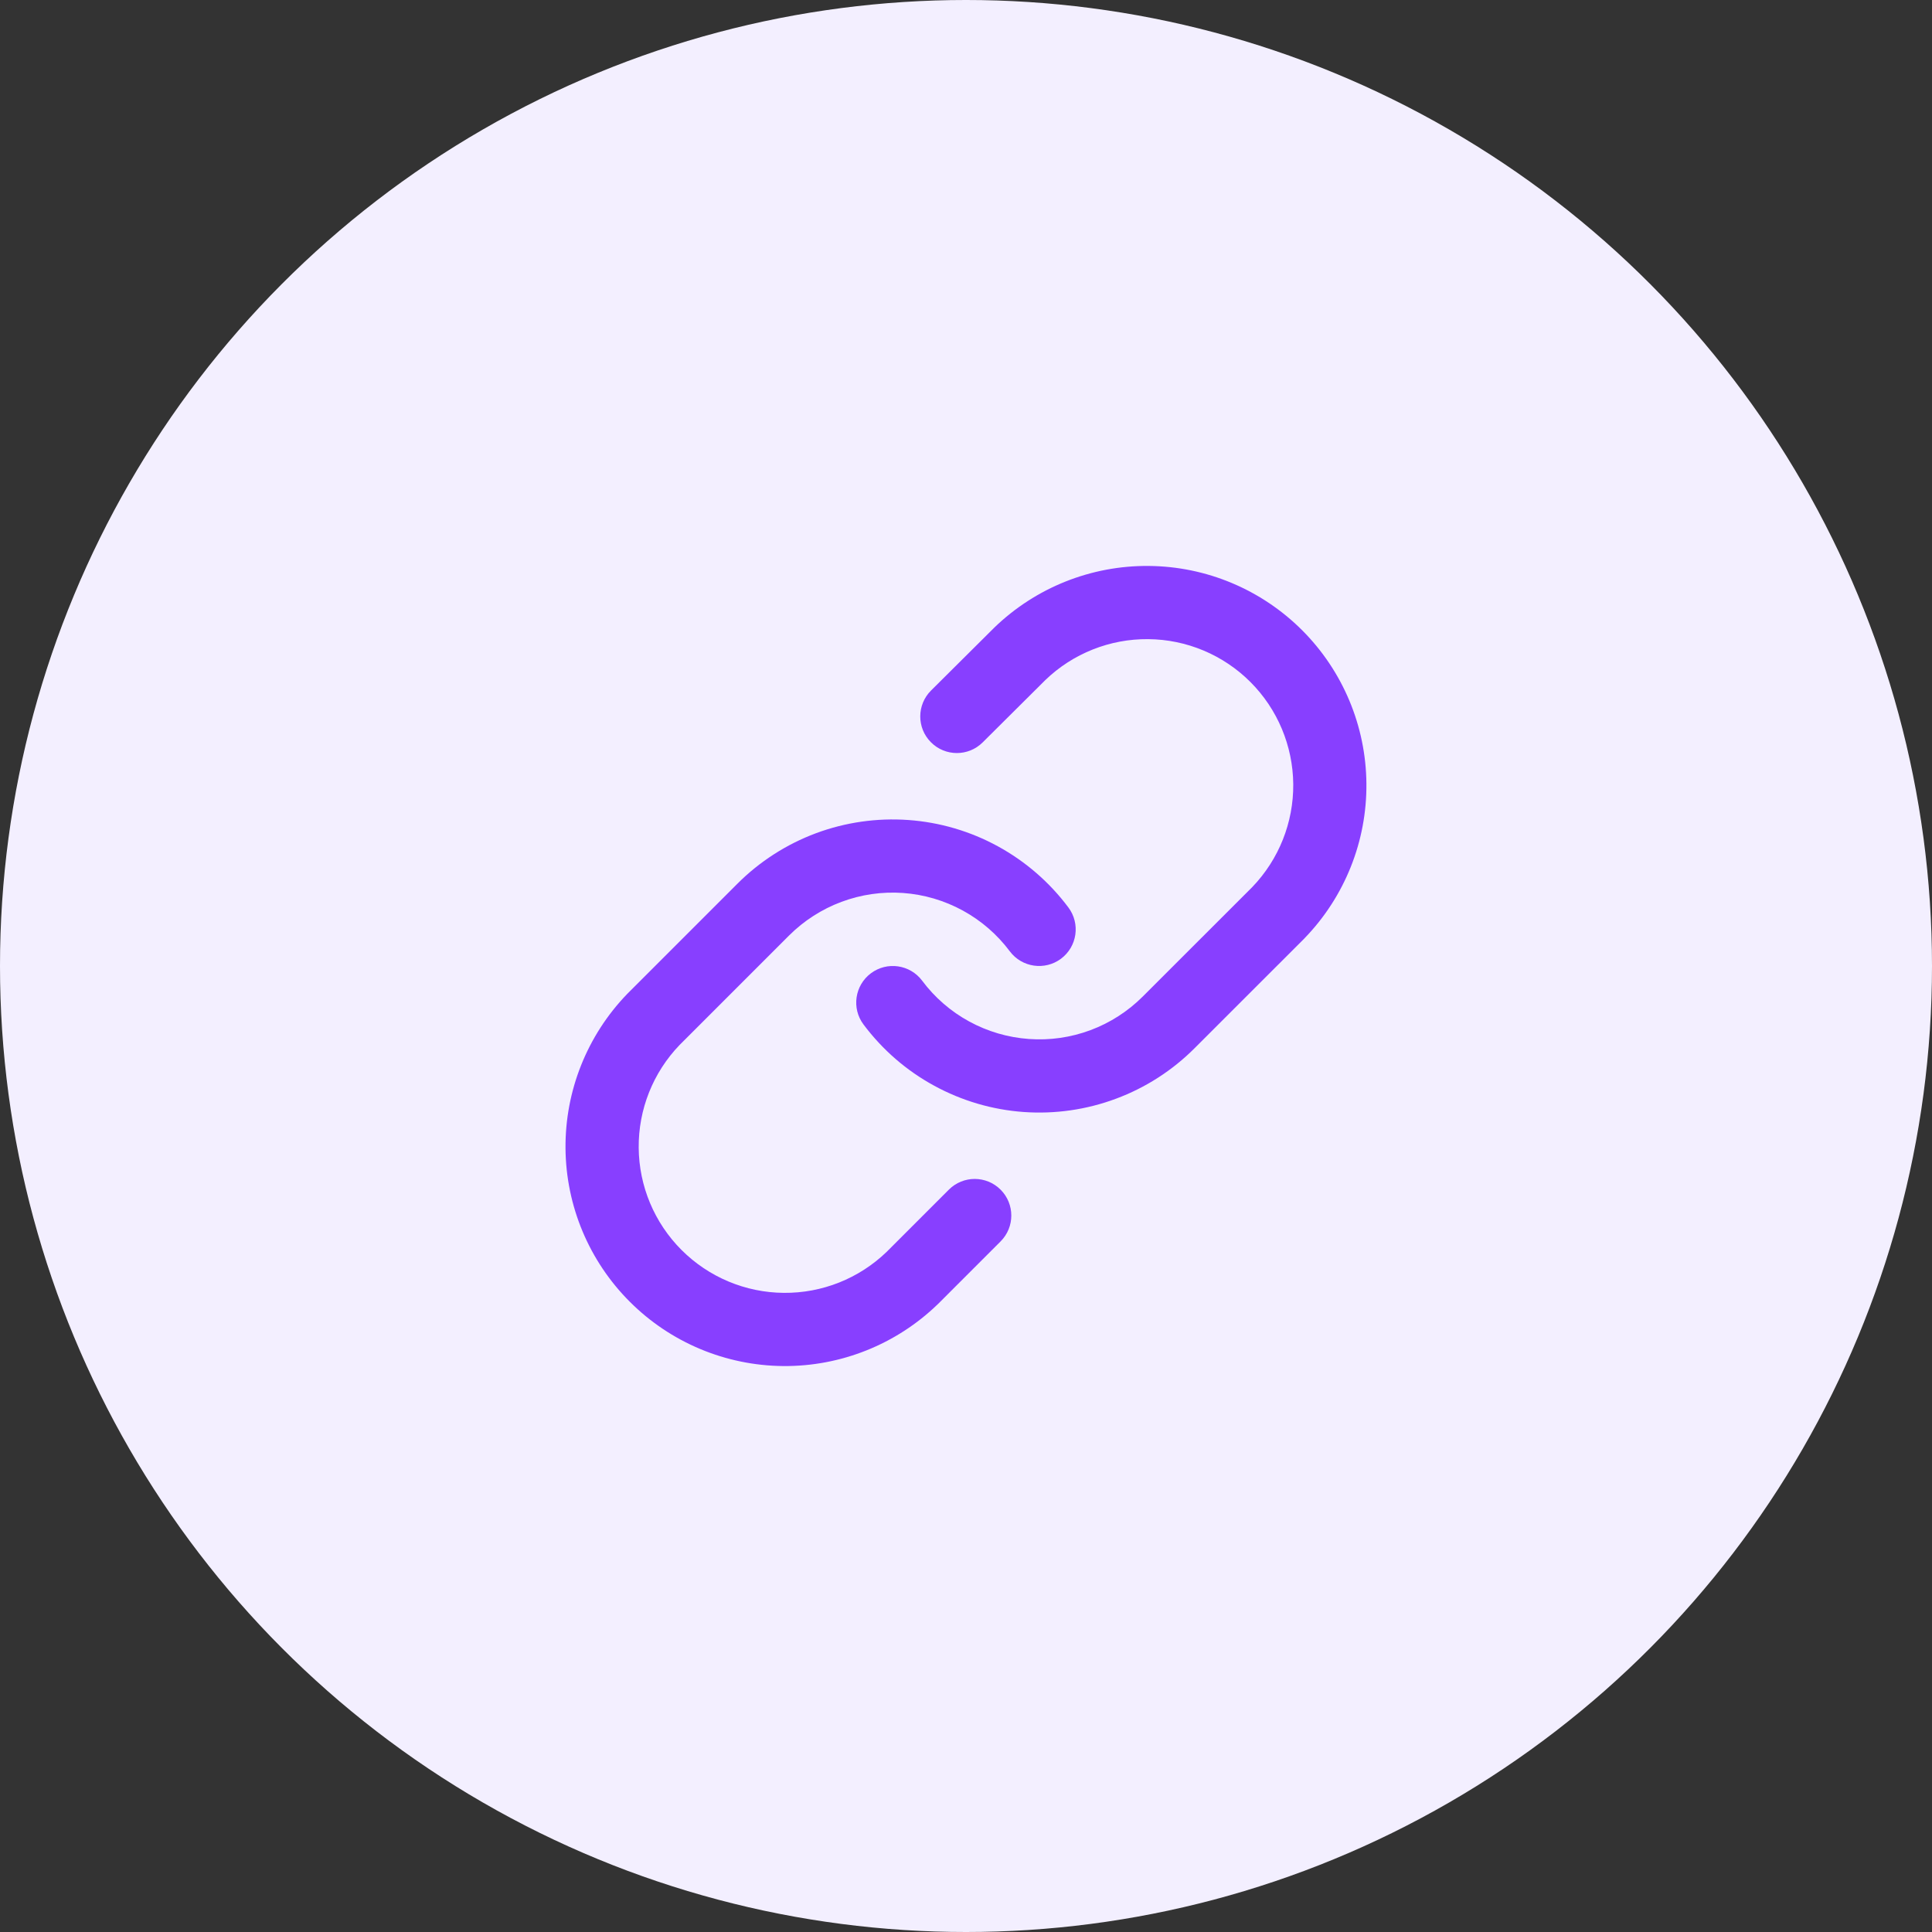 <svg width="44" height="44" viewBox="0 0 44 44" fill="none" xmlns="http://www.w3.org/2000/svg">
<rect x="0" y="0" width="44" height="44" fill="#333333" stroke="none"/>
<circle cx="22" cy="22" r="22" fill="#F3EFFF"/>
<g clip-path="url(#clip0_878_4734)">
<path fill-rule="evenodd" clip-rule="evenodd" d="M22.646 14.292C23.589 13.381 24.852 12.877 26.163 12.889C27.474 12.9 28.728 13.426 29.655 14.353C30.582 15.28 31.108 16.534 31.119 17.845C31.131 19.156 30.627 20.419 29.716 21.362L29.706 21.373L27.206 23.872C26.699 24.38 26.089 24.772 25.417 25.022C24.746 25.273 24.028 25.376 23.313 25.325C22.598 25.274 21.902 25.069 21.273 24.725C20.643 24.382 20.096 23.907 19.666 23.332C19.39 22.964 19.466 22.442 19.834 22.166C20.203 21.89 20.725 21.966 21.001 22.334C21.287 22.717 21.652 23.034 22.072 23.263C22.491 23.492 22.955 23.628 23.432 23.662C23.909 23.697 24.387 23.628 24.835 23.461C25.283 23.294 25.689 23.032 26.027 22.694L26.027 22.694L28.522 20.2C29.126 19.571 29.46 18.731 29.453 17.86C29.445 16.986 29.095 16.15 28.477 15.532C27.859 14.914 27.023 14.563 26.149 14.556C25.277 14.548 24.436 14.882 23.808 15.487L22.379 16.908C22.053 17.232 21.525 17.231 21.201 16.904C20.876 16.578 20.878 16.05 21.204 15.726L22.637 14.301L22.646 14.292Z" fill="#883FFF"/>
<path fill-rule="evenodd" clip-rule="evenodd" d="M18.581 18.977C19.253 18.727 19.971 18.624 20.686 18.675C21.401 18.726 22.097 18.93 22.726 19.274C23.355 19.618 23.903 20.093 24.332 20.667C24.608 21.036 24.533 21.558 24.164 21.834C23.796 22.109 23.274 22.034 22.998 21.666C22.712 21.283 22.346 20.966 21.927 20.737C21.507 20.508 21.044 20.371 20.567 20.337C20.09 20.303 19.611 20.372 19.164 20.539C18.716 20.706 18.309 20.968 17.971 21.305L15.476 23.8C14.872 24.428 14.538 25.268 14.546 26.14C14.553 27.014 14.904 27.85 15.522 28.468C16.14 29.086 16.976 29.437 17.85 29.444C18.722 29.452 19.561 29.118 20.19 28.513L21.609 27.094C21.935 26.768 22.462 26.768 22.788 27.094C23.113 27.419 23.113 27.947 22.788 28.272L21.363 29.697L21.352 29.707C20.41 30.618 19.146 31.122 17.835 31.111C16.524 31.099 15.27 30.574 14.343 29.646C13.416 28.72 12.89 27.465 12.879 26.154C12.868 24.843 13.372 23.581 14.283 22.637L14.293 22.627L16.793 20.127C16.793 20.127 16.793 20.127 16.793 20.127C17.299 19.62 17.91 19.228 18.581 18.977Z" fill="#883FFF"/>
</g>
<defs>
<clipPath id="clip0_878_4734">
<rect width="20" height="20" fill="white" transform="translate(12 12)"/>
</clipPath>
</defs>
</svg>
